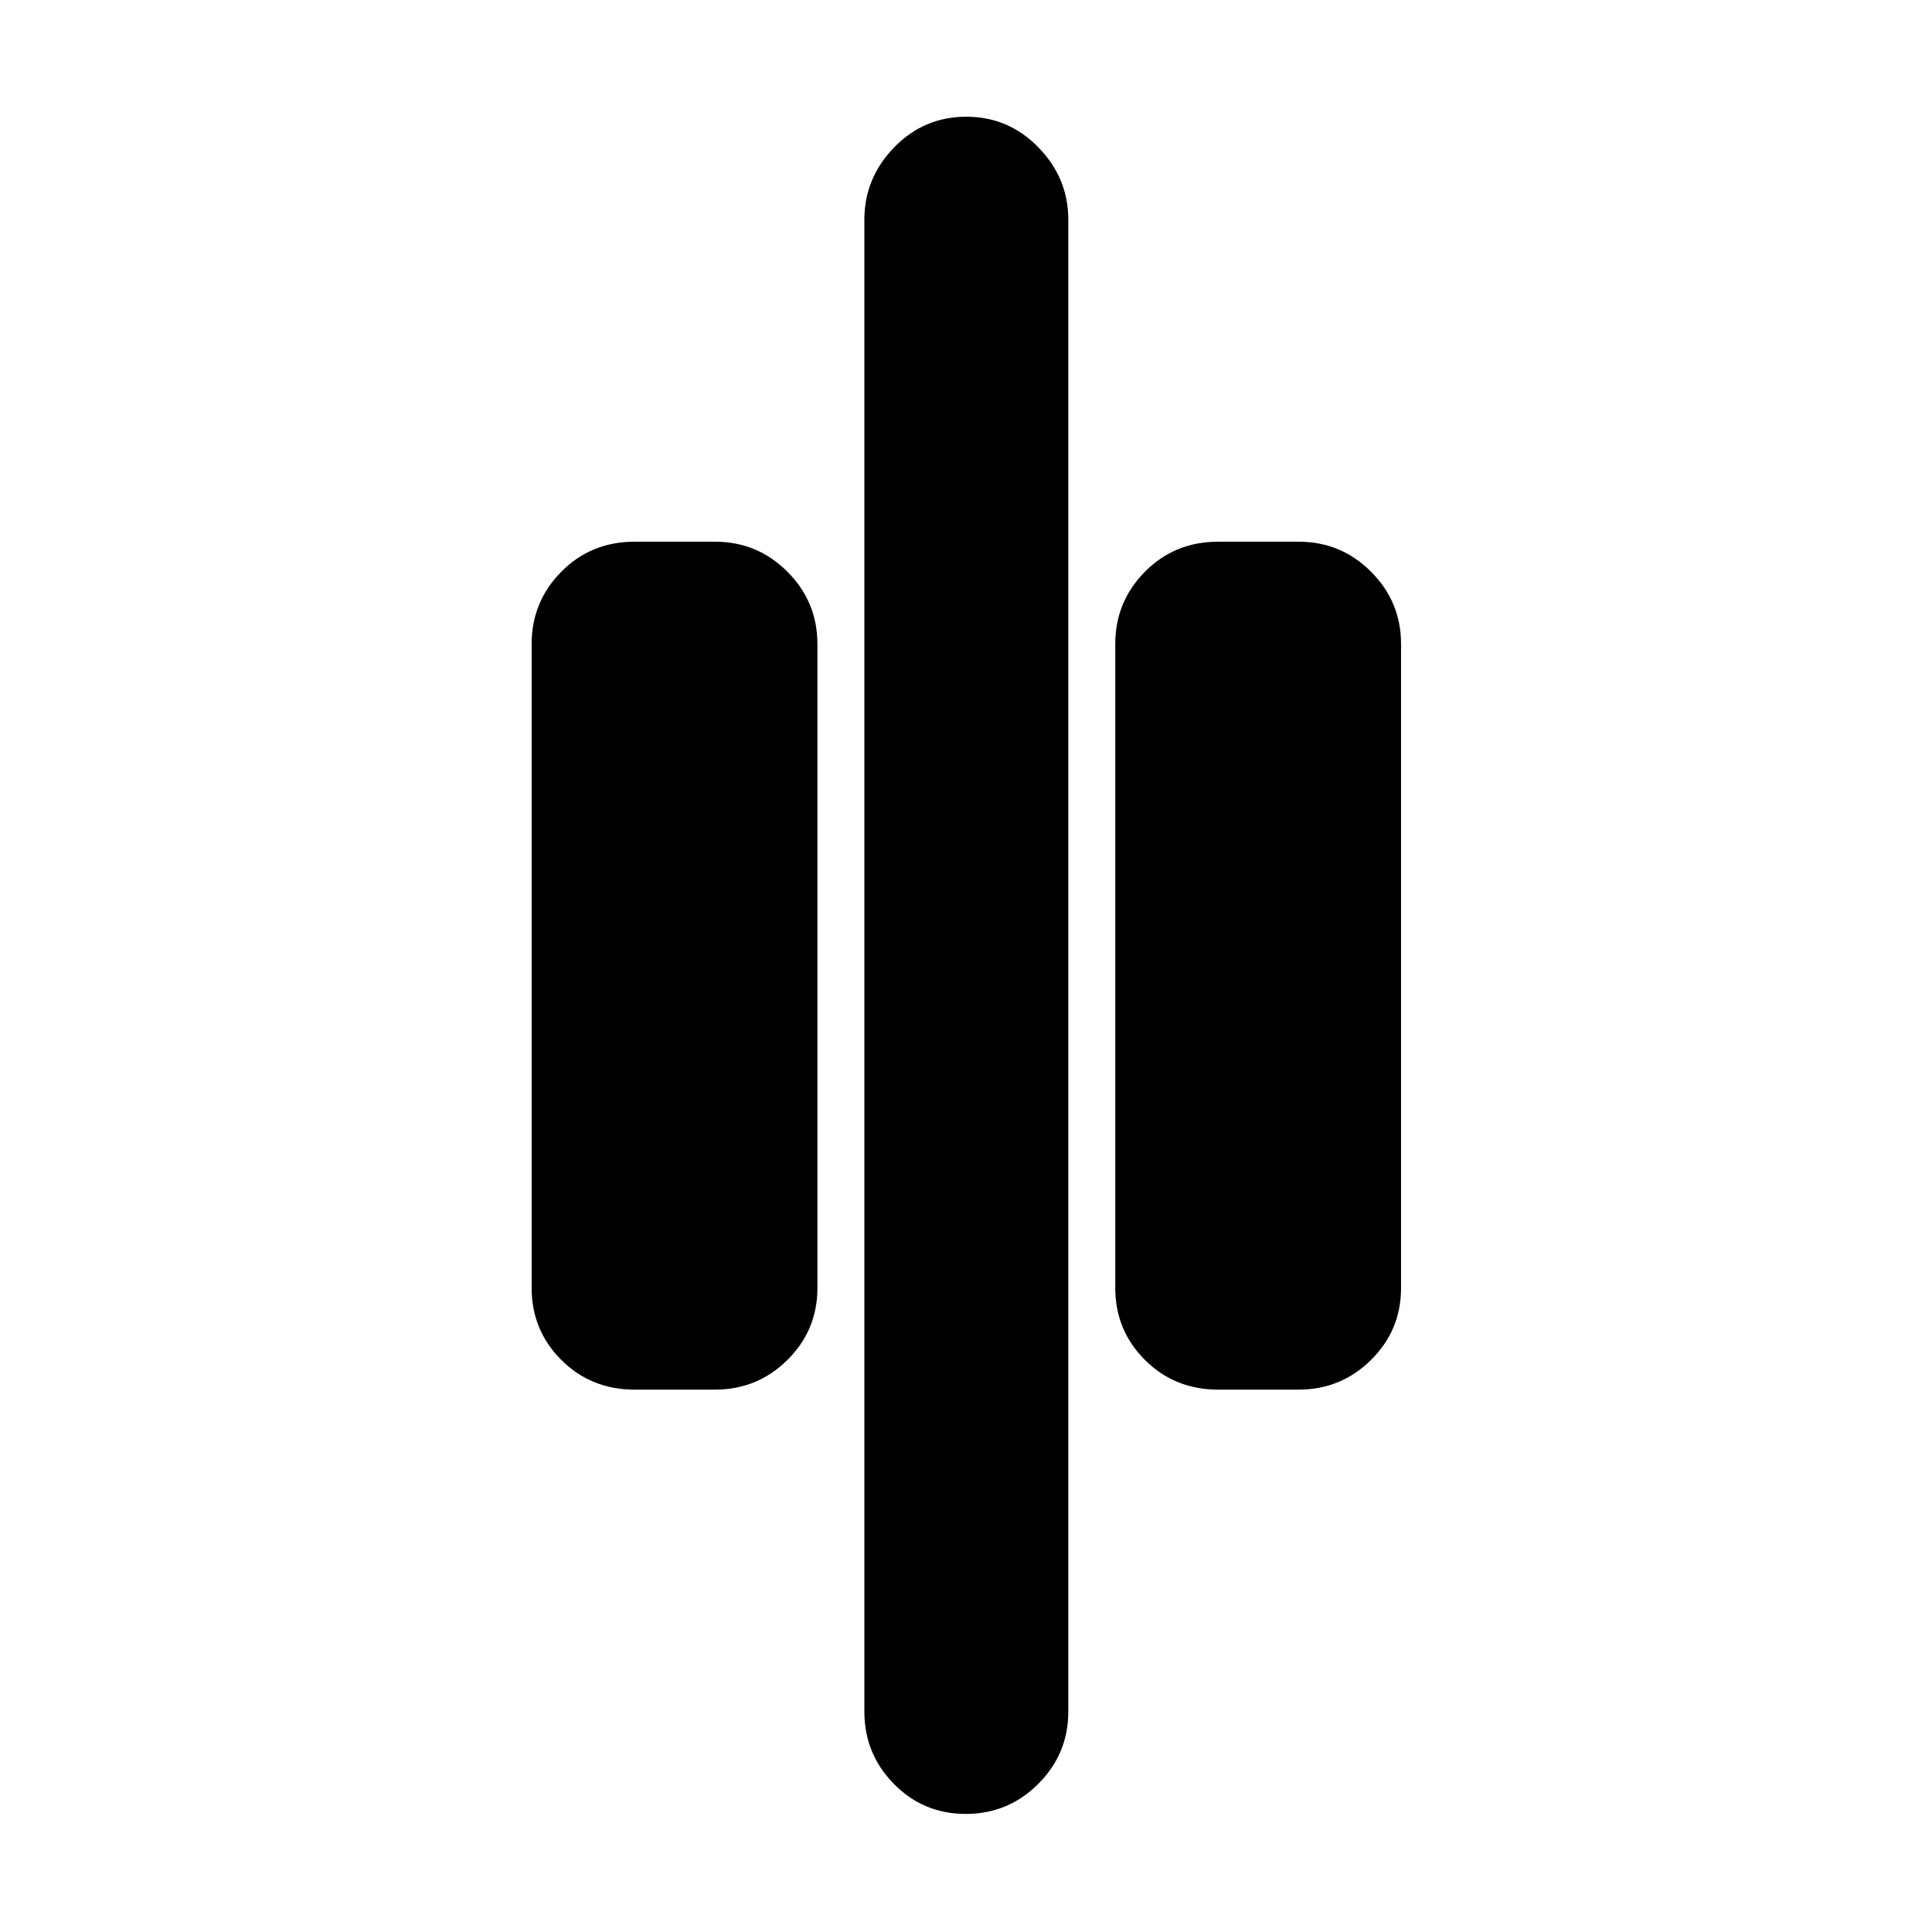 <svg xmlns="http://www.w3.org/2000/svg" height="40" viewBox="0 -960 960 960" width="40"><path d="M479.88-58.67q-21.05 0-35.71-14.91Q429.5-88.5 429.5-109.5v-741.33q0-20.67 14.78-35.92Q459.07-902 480.12-902q21.05 0 35.88 15.25 14.83 15.25 14.83 35.92v741.33q0 21-14.95 35.92-14.95 14.91-36 14.91ZM605.33-269.5q-21.66 0-36.41-14.75Q554.17-299 554.17-320v-320q0-21 14.75-35.92 14.75-14.91 36.41-14.91h40q21 0 35.92 14.91Q696.17-661 696.17-640v320q0 21-14.92 35.75t-35.92 14.75h-40Zm-290 0q-21.66 0-36.41-14.75Q264.17-299 264.17-320v-320q0-21 14.75-35.92 14.75-14.91 36.41-14.91h40q21 0 35.92 14.91Q406.17-661 406.17-640v320q0 21-14.92 35.75t-35.92 14.75h-40Z"/></svg>